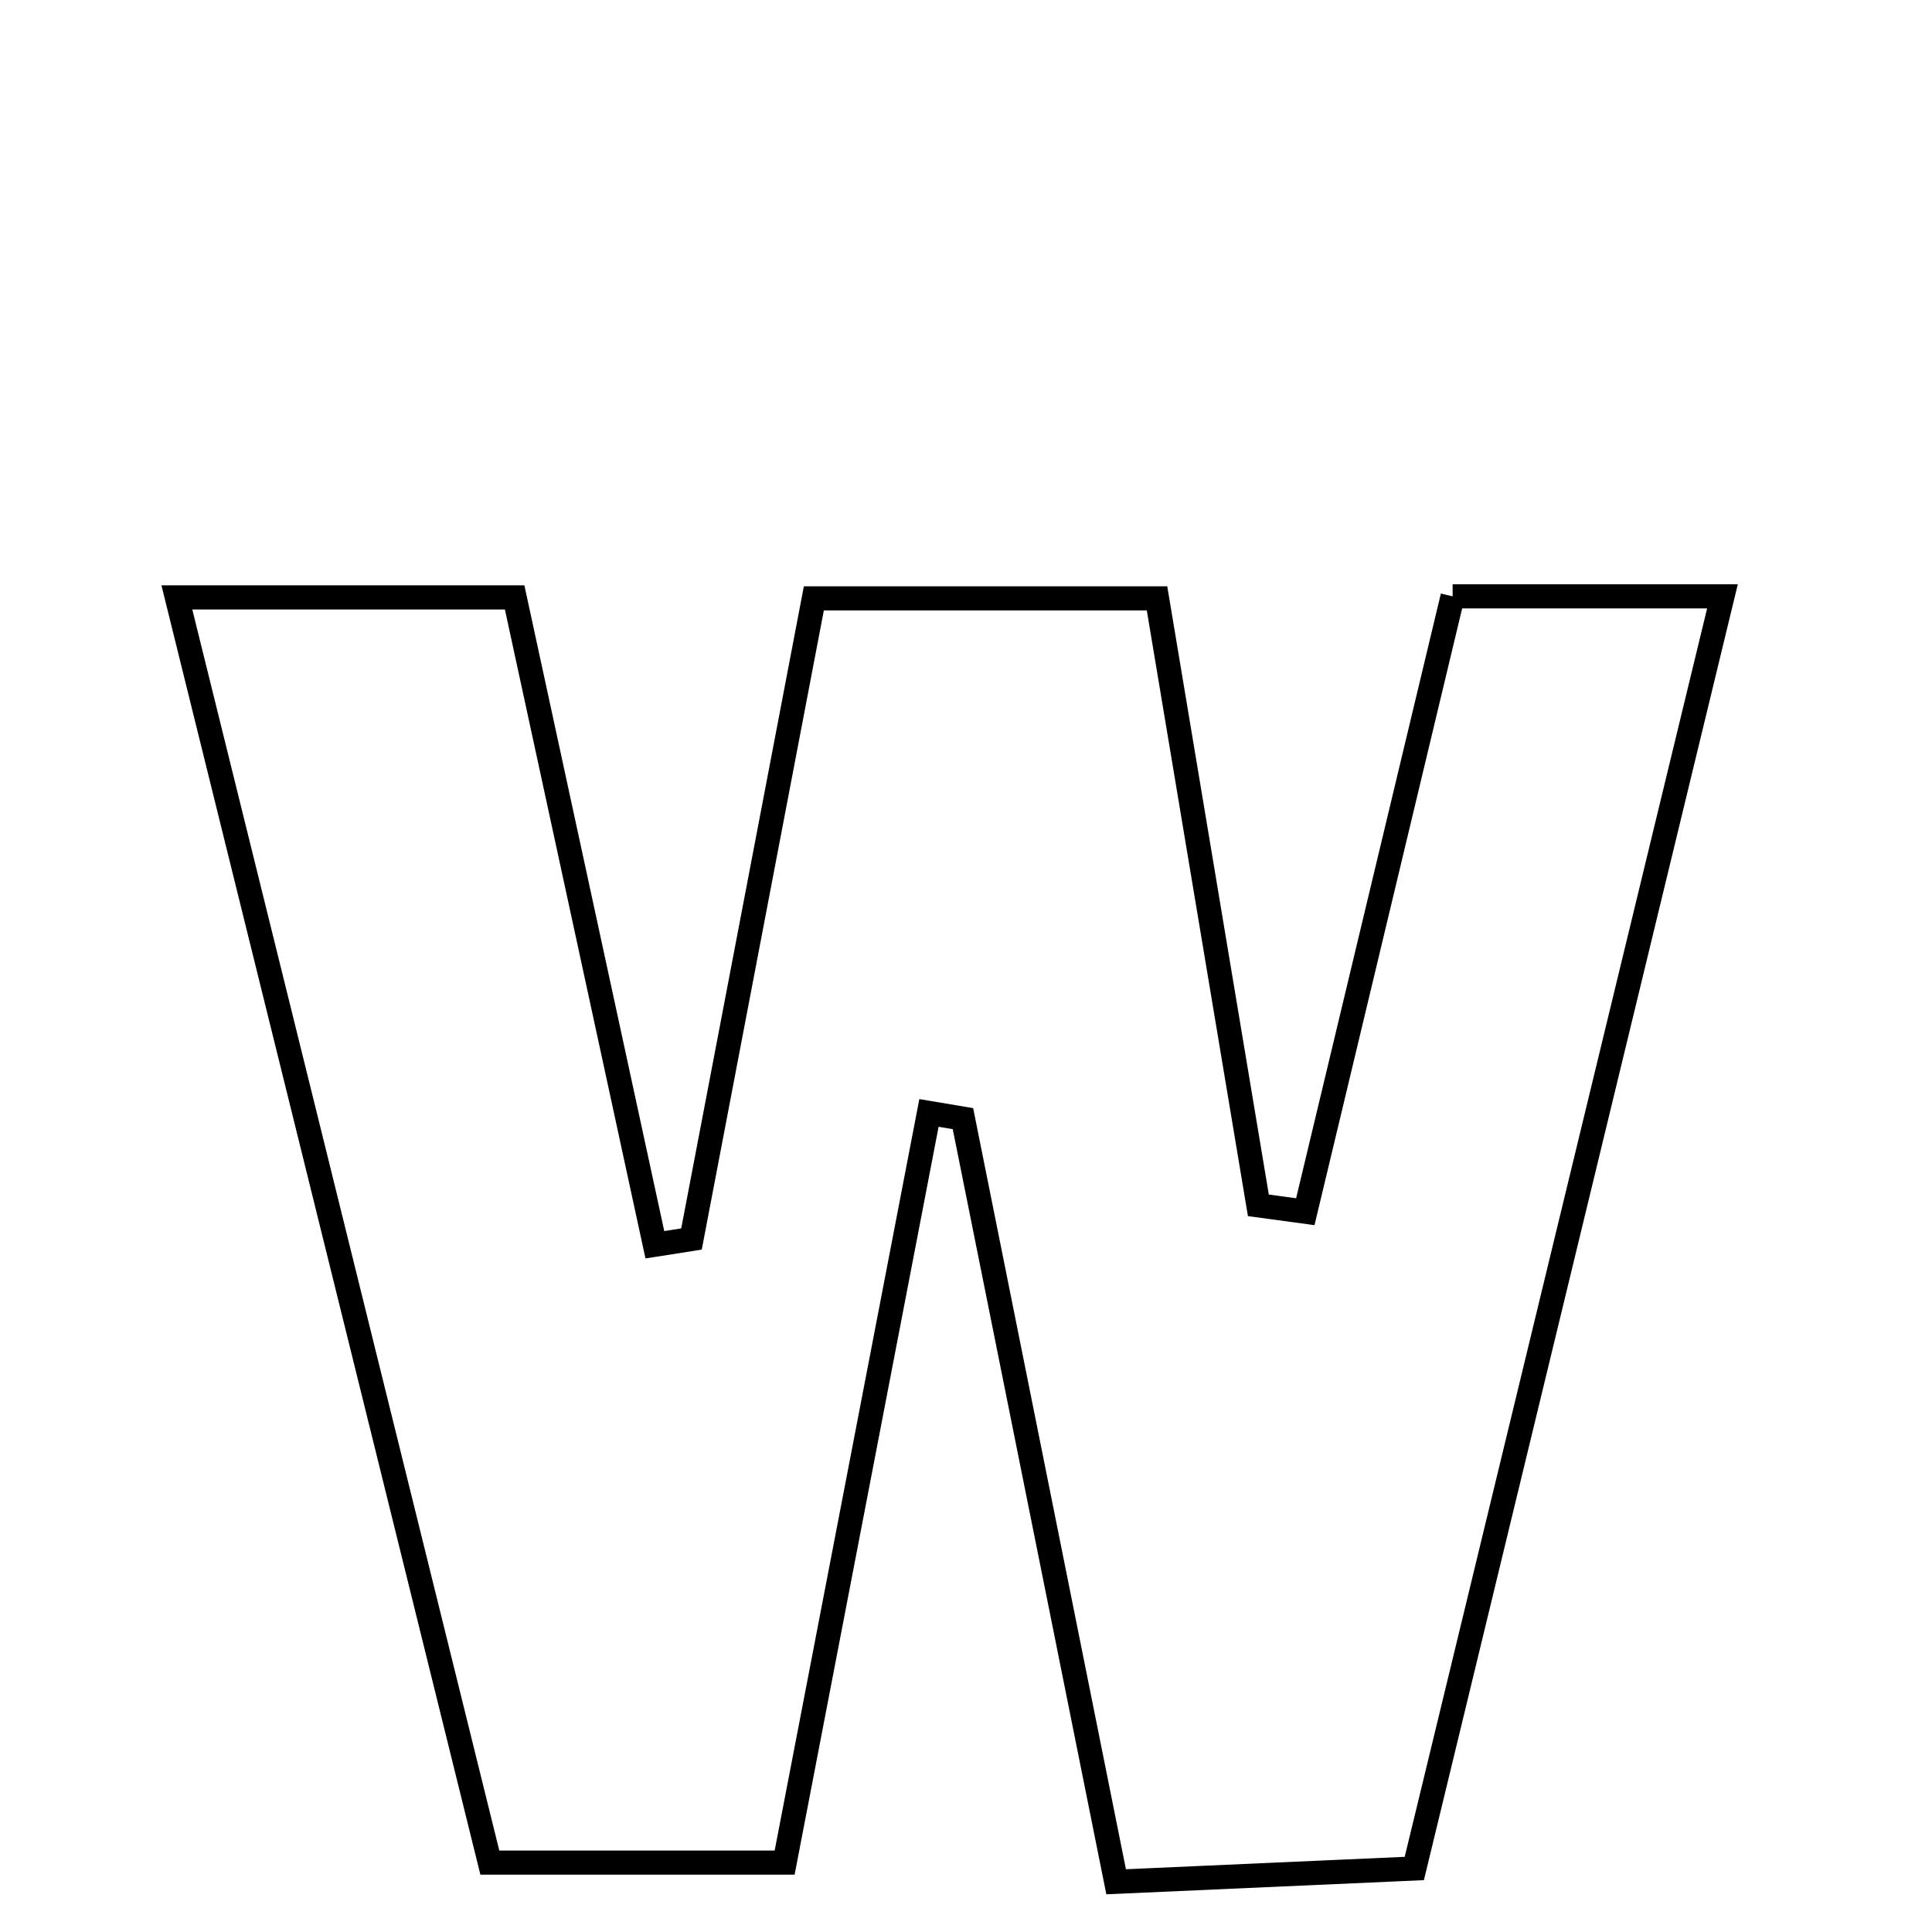 <svg xmlns="http://www.w3.org/2000/svg" viewBox="0.0 0.0 24.0 24.0" height="200px" width="200px"><path fill="none" stroke="black" stroke-width=".3" stroke-opacity="1.0"  filling="0" d="M18.045 7.408 C19.027 7.408 19.951 7.408 21.397 7.408 C20.115 12.699 18.872 17.829 17.569 23.211 C16.381 23.263 15.245 23.314 13.865 23.376 C13.212 20.122 12.587 17.009 11.962 13.896 C11.821 13.872 11.68 13.848 11.54 13.825 C10.955 16.862 10.37 19.9 9.747 23.138 C8.562 23.138 7.443 23.138 6.085 23.138 C4.814 17.997 3.535 12.827 2.197 7.421 C3.748 7.421 4.99 7.421 6.393 7.421 C6.98 10.131 7.557 12.797 8.135 15.463 C8.287 15.44 8.438 15.415 8.59 15.391 C9.086 12.792 9.582 10.194 10.11 7.433 C11.531 7.433 12.866 7.433 14.373 7.433 C14.8 9.991 15.216 12.482 15.632 14.973 C15.827 14.999 16.021 15.025 16.215 15.052 C16.814 12.55 17.413 10.049 18.045 7.408"></path></svg>